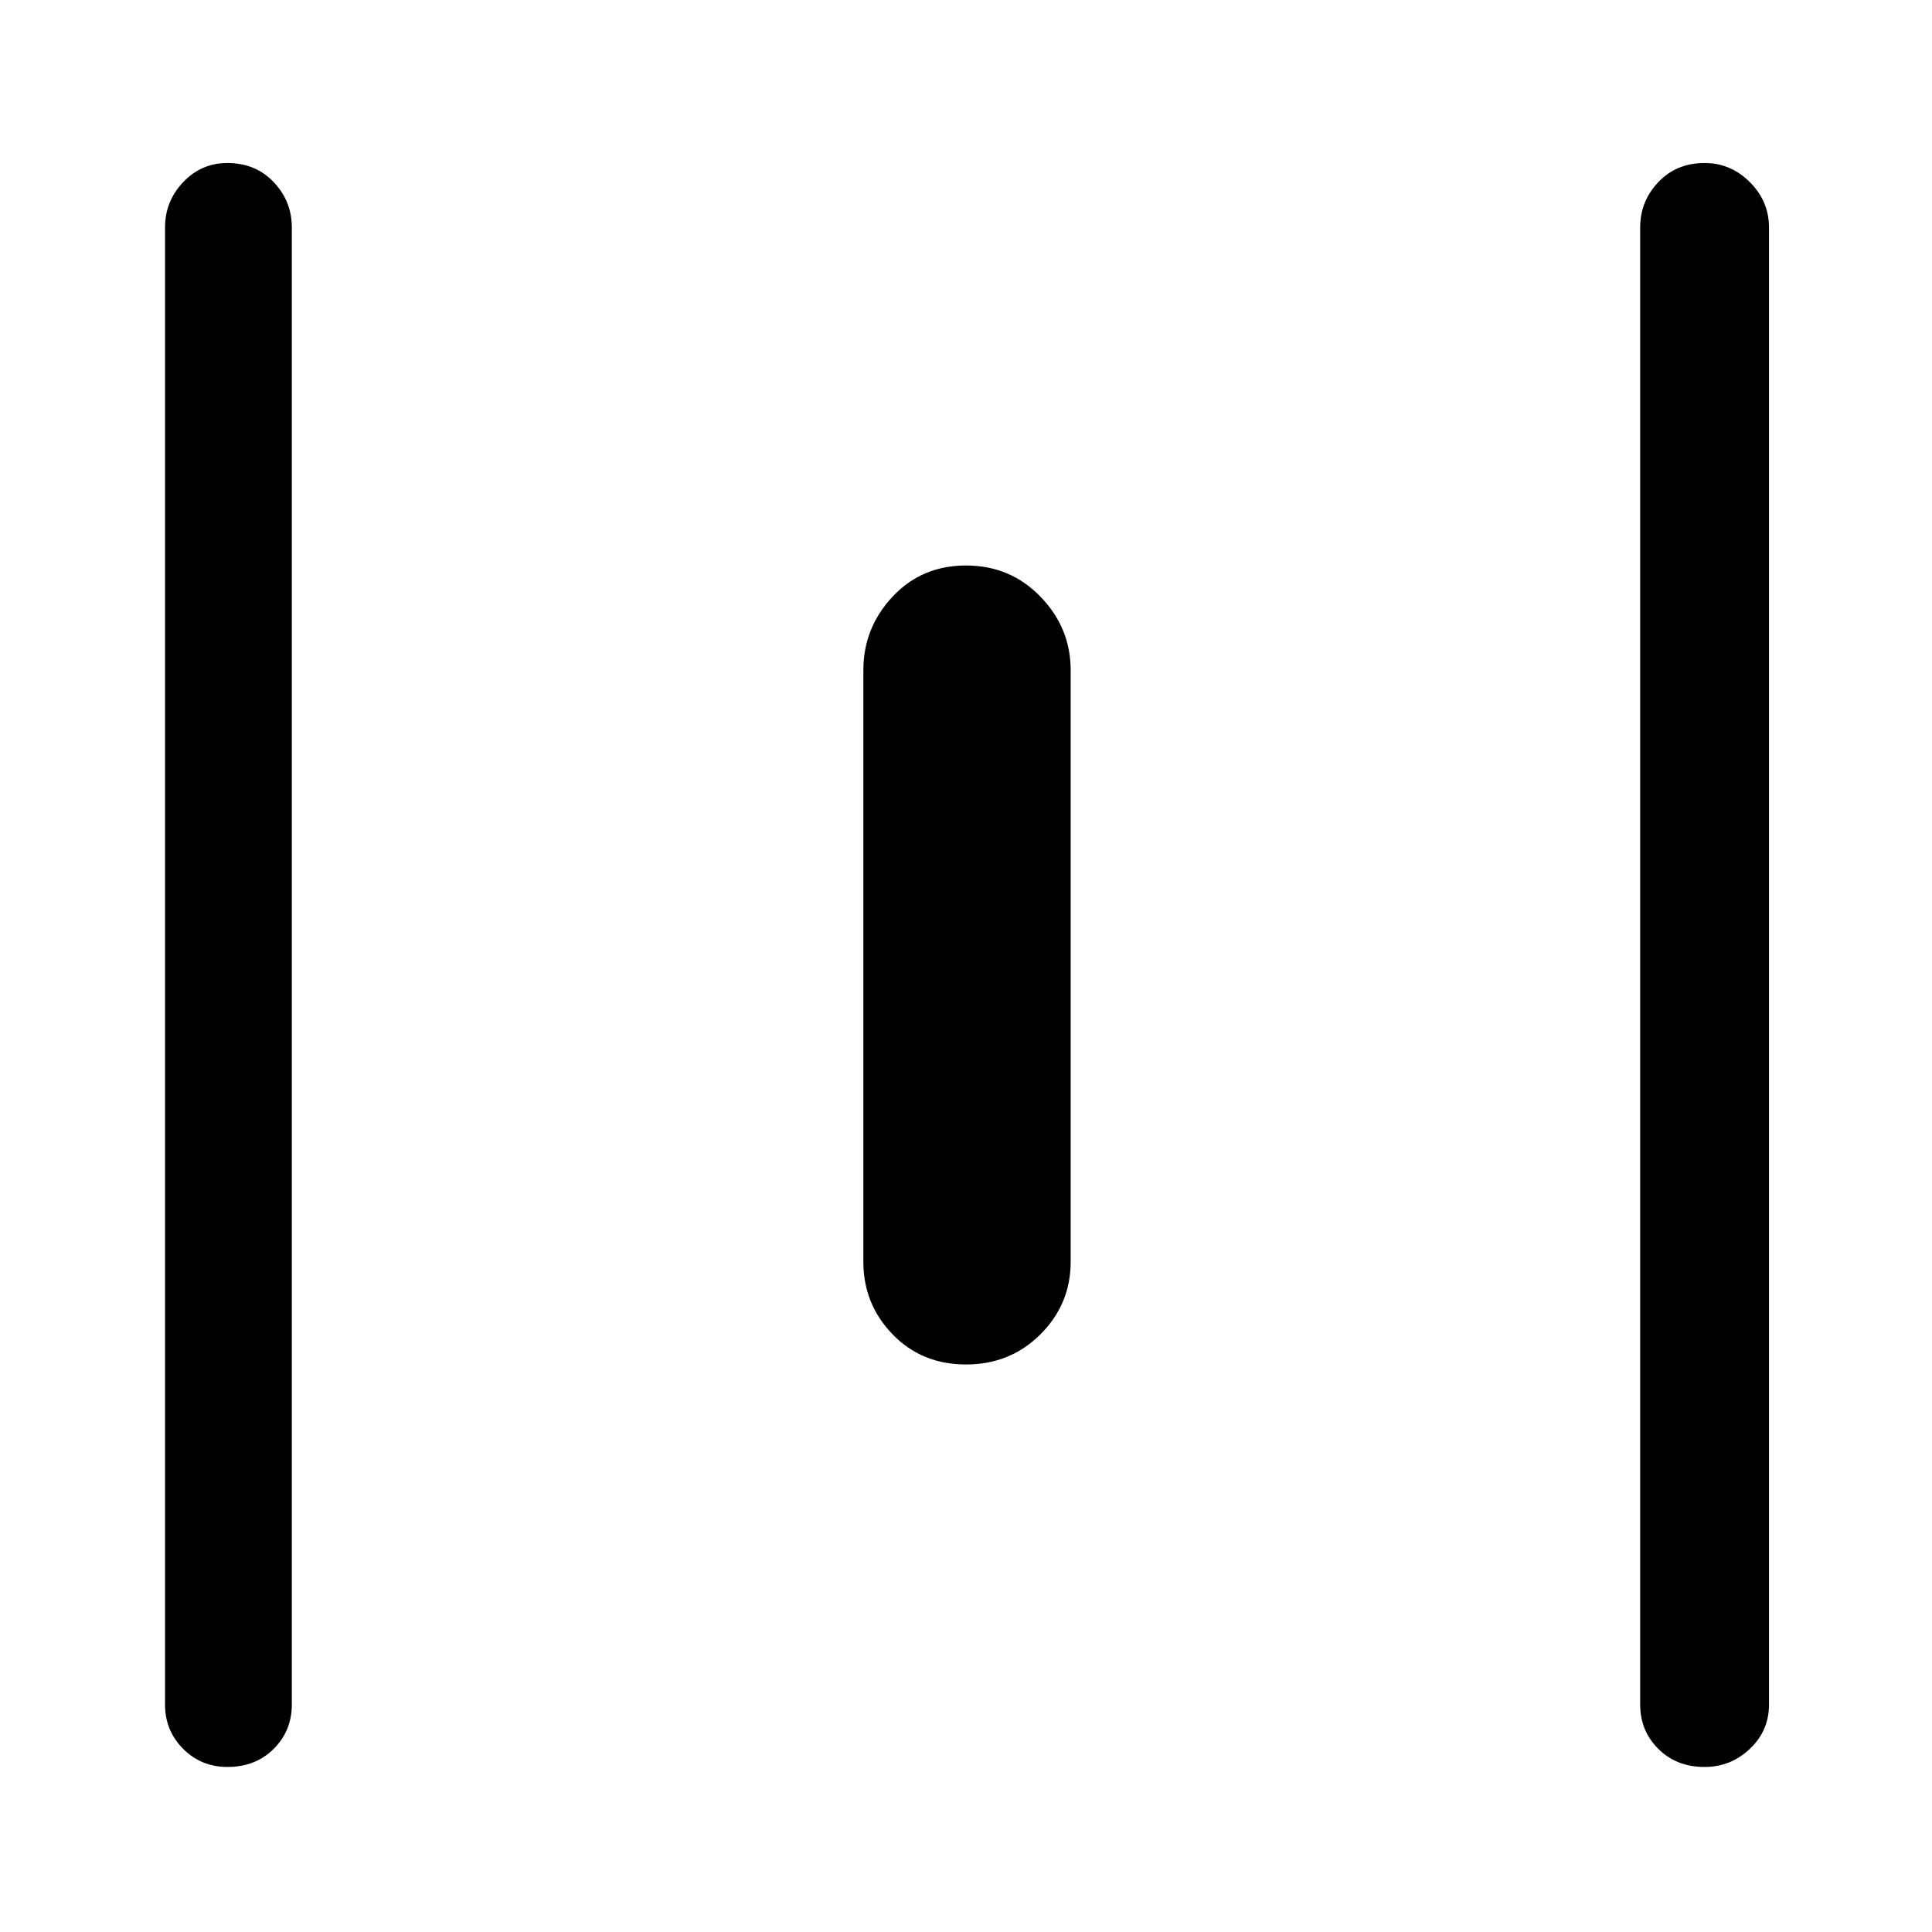 <svg xmlns="http://www.w3.org/2000/svg" height="40" width="40"><path d="M4.708 36.583Q4.167 36.583 3.792 36.208Q3.417 35.833 3.417 35.292V4.708Q3.417 4.167 3.792 3.771Q4.167 3.375 4.708 3.375Q5.292 3.375 5.667 3.771Q6.042 4.167 6.042 4.708V35.292Q6.042 35.833 5.667 36.208Q5.292 36.583 4.708 36.583ZM20 28.25Q19.083 28.25 18.479 27.625Q17.875 27 17.875 26.125V13.875Q17.875 13 18.479 12.354Q19.083 11.708 20 11.708Q20.917 11.708 21.542 12.354Q22.167 13 22.167 13.875V26.125Q22.167 27 21.542 27.625Q20.917 28.25 20 28.25ZM35.292 36.583Q34.708 36.583 34.333 36.208Q33.958 35.833 33.958 35.292V4.708Q33.958 4.167 34.333 3.771Q34.708 3.375 35.292 3.375Q35.833 3.375 36.229 3.771Q36.625 4.167 36.625 4.708V35.292Q36.625 35.833 36.229 36.208Q35.833 36.583 35.292 36.583Z"/></svg>